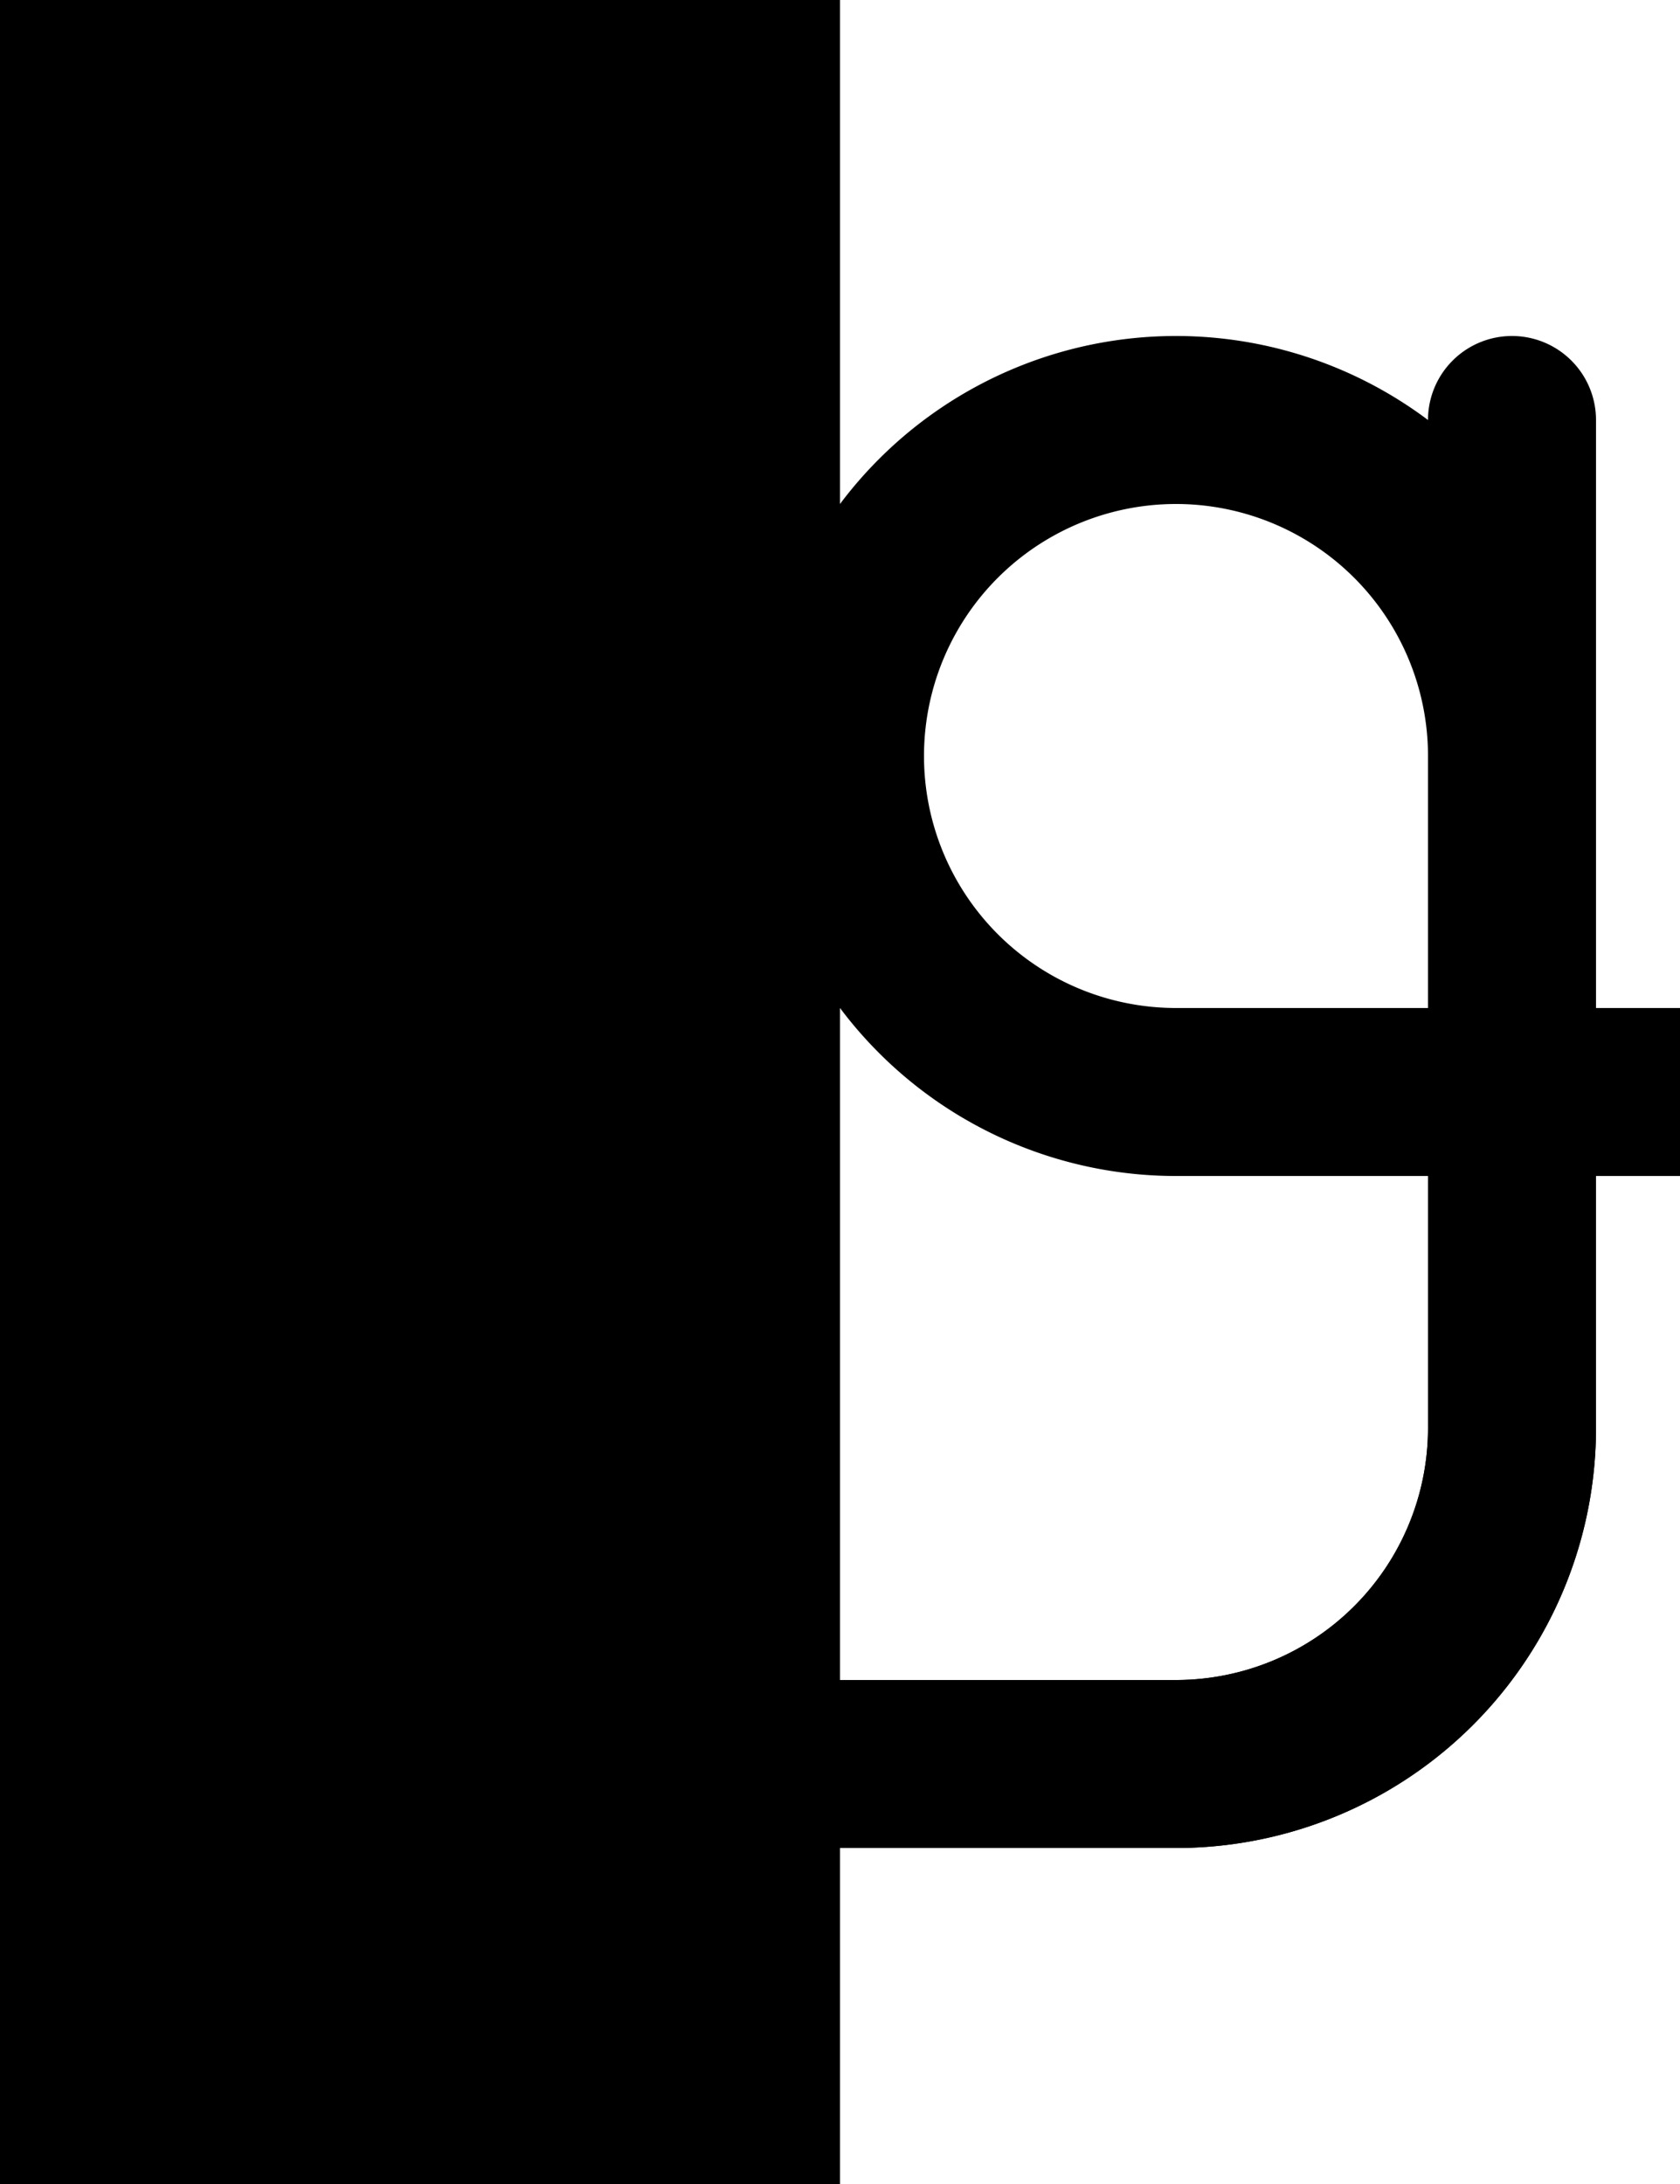 <svg width="500" height="650" xmlns="http://www.w3.org/2000/svg" xmlns:svg="http://www.w3.org/2000/svg">
    <path
        d="M 50 100 A 25 25 0 0 0 25 125 L 25 425 A 125 125 0 0 0 150 550 L 350 550 A 125 125 0 0 0 366.316 548.93 A 125 125 0 0 0 475 425 L 475 350 L 500 350 A 25 25 0 0 0 525 325 A 25 25 0 0 0 500 300 L 475 300 L 475 225 A 125 125 0 0 0 350 100 A 125 125 0 0 0 225 225 A 125 125 0 0 0 350 350 L 425 350 L 425 425 A 75 75 0 0 1 350 500 L 150 500 A 75 75 0 0 1 75 425 L 75 125 A 25 25 0 0 0 50 100 z M 350 150 A 75 75 0 0 1 425 225 L 425 300 L 350 300 A 75 75 0 0 1 275 225 A 75 75 0 0 1 350 150 z " />
    <path
        d="M 150,550 A 125,125 0 0 1 25,425 V 350 H 0 A 25,25 0 0 1 -25,325 25,25 0 0 1 0,300 H 25 V 225 A 125,125 0 0 1 150,100 125,125 0 0 1 275,225 125,125 0 0 1 150,350 H 75 v 75 a 75,75 0 0 0 75,75 h 200 a 75,75 0 0 0 75,-75 V 125 a 25,25 0 0 1 25,-25 25,25 0 0 1 25,25 V 425 A 125,125 0 0 1 350,550 Z M 75,300 h 75 a 75,75 0 0 0 75,-75 75,75 0 0 0 -75,-75 75,75 0 0 0 -75,75 z" />
    <rect x="0" y="0" width="250" height="650" style="" />
    <rect x="0" y="0" width="250" height="650" style="" />
</svg>